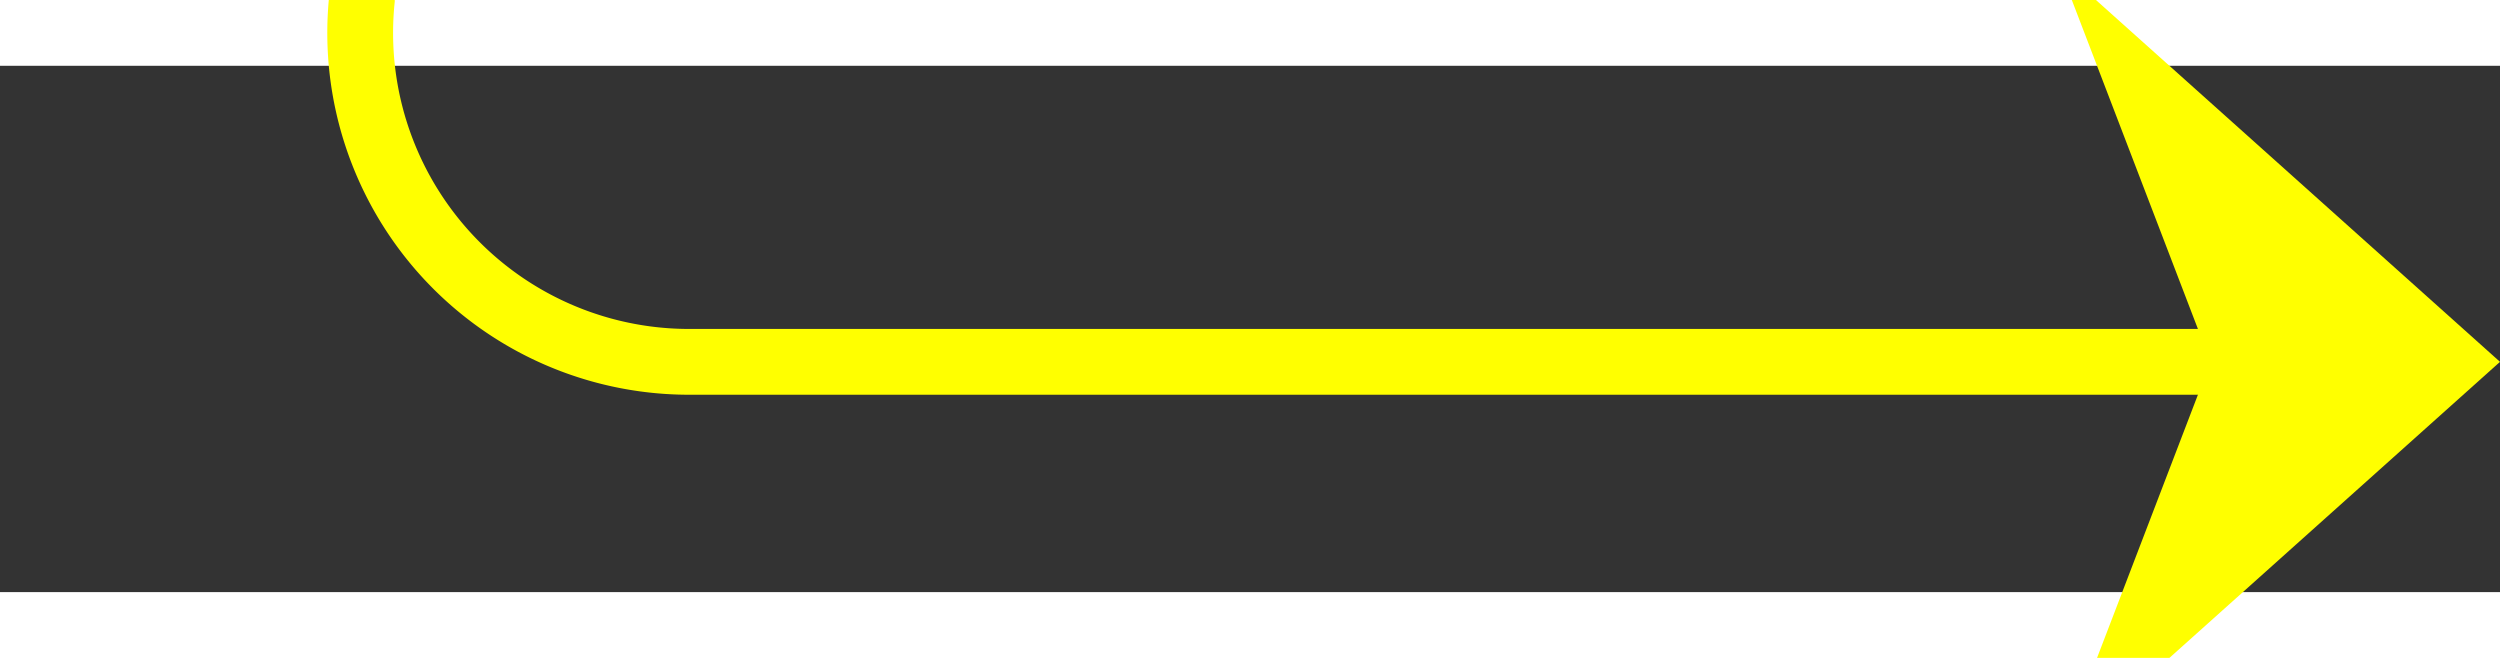 ﻿<?xml version="1.0" encoding="utf-8"?>
<svg version="1.1" xmlns:xlink="http://www.w3.org/1999/xlink" width="38px" height="10px" preserveAspectRatio="xMinYMid meet" viewBox="872 378 38 8" xmlns="http://www.w3.org/2000/svg">
  <rect x="872" y="378" width="38" height="8" fill="#333333" stroke="none"/>
  <path d="M 845 366.5  L 872 366.5  A 5 5 0 0 1 877.5 371.5 L 877.5 377  A 5 5 0 0 0 882.5 382.5 L 909 382.5  " stroke-width="1" stroke-dasharray="0" stroke="rgba(255, 255, 0, 1)" fill="none" class="stroke" />
  <path d="M 903.3 388.5  L 910 382.5  L 903.3 376.5  L 905.6 382.5  L 903.3 388.5  Z " fill-rule="nonzero" fill="rgba(255, 255, 0, 1)" stroke="none" class="fill" />
</svg>